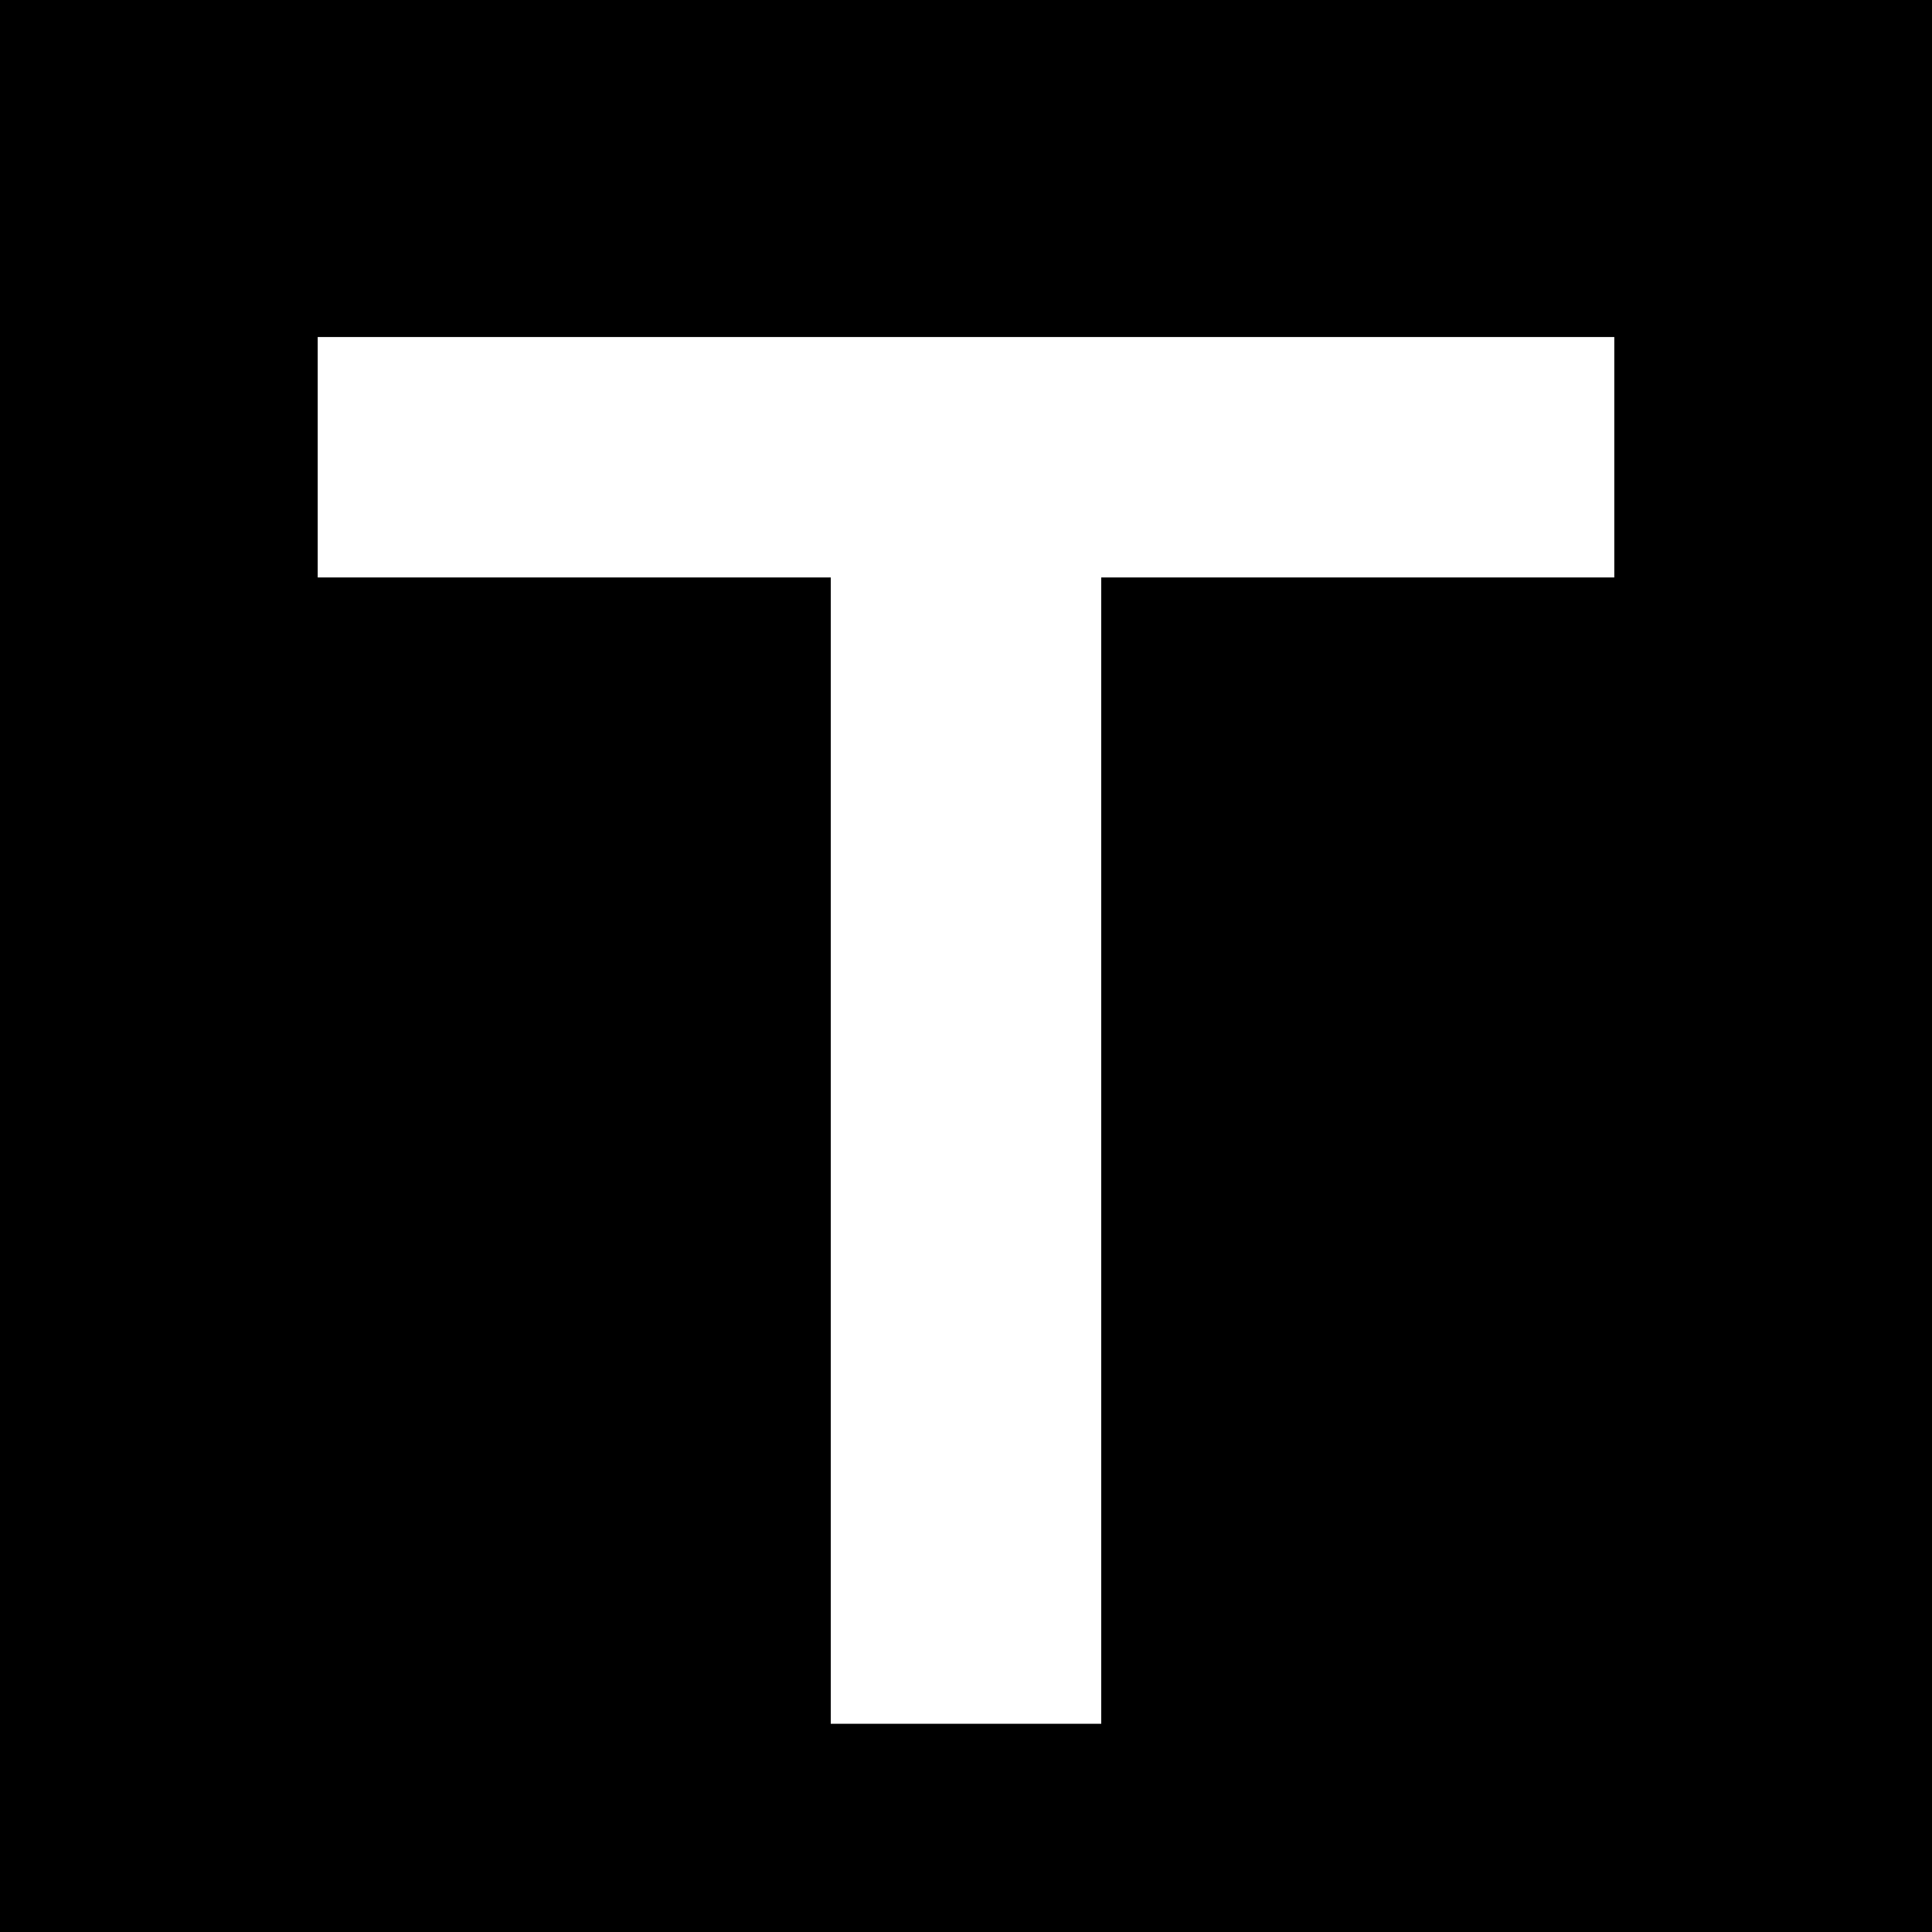 <?xml version="1.0" standalone="no"?>
<!DOCTYPE svg PUBLIC "-//W3C//DTD SVG 20010904//EN"
 "http://www.w3.org/TR/2001/REC-SVG-20010904/DTD/svg10.dtd">
<svg version="1.0" xmlns="http://www.w3.org/2000/svg"
 width="900pt" height="900pt" viewBox="0 0 900 900"
 preserveAspectRatio="xMidYMid meet">
<g transform="translate(0,900) scale(0.1,-0.1)"
fill="#000000" stroke="none">
<path d="M0 4500 l0 -4500 4500 0 4500 0 0 4500 0 4500 -4500 0 -4500 0 0
-4500z m7520 2370 l0 -560 -1195 0 -1195 0 0 -2670 0 -2670 -630 0 -630 0 0
2670 0 2670 -1195 0 -1195 0 0 560 0 560 3020 0 3020 0 0 -560z"/>
</g>
</svg>
